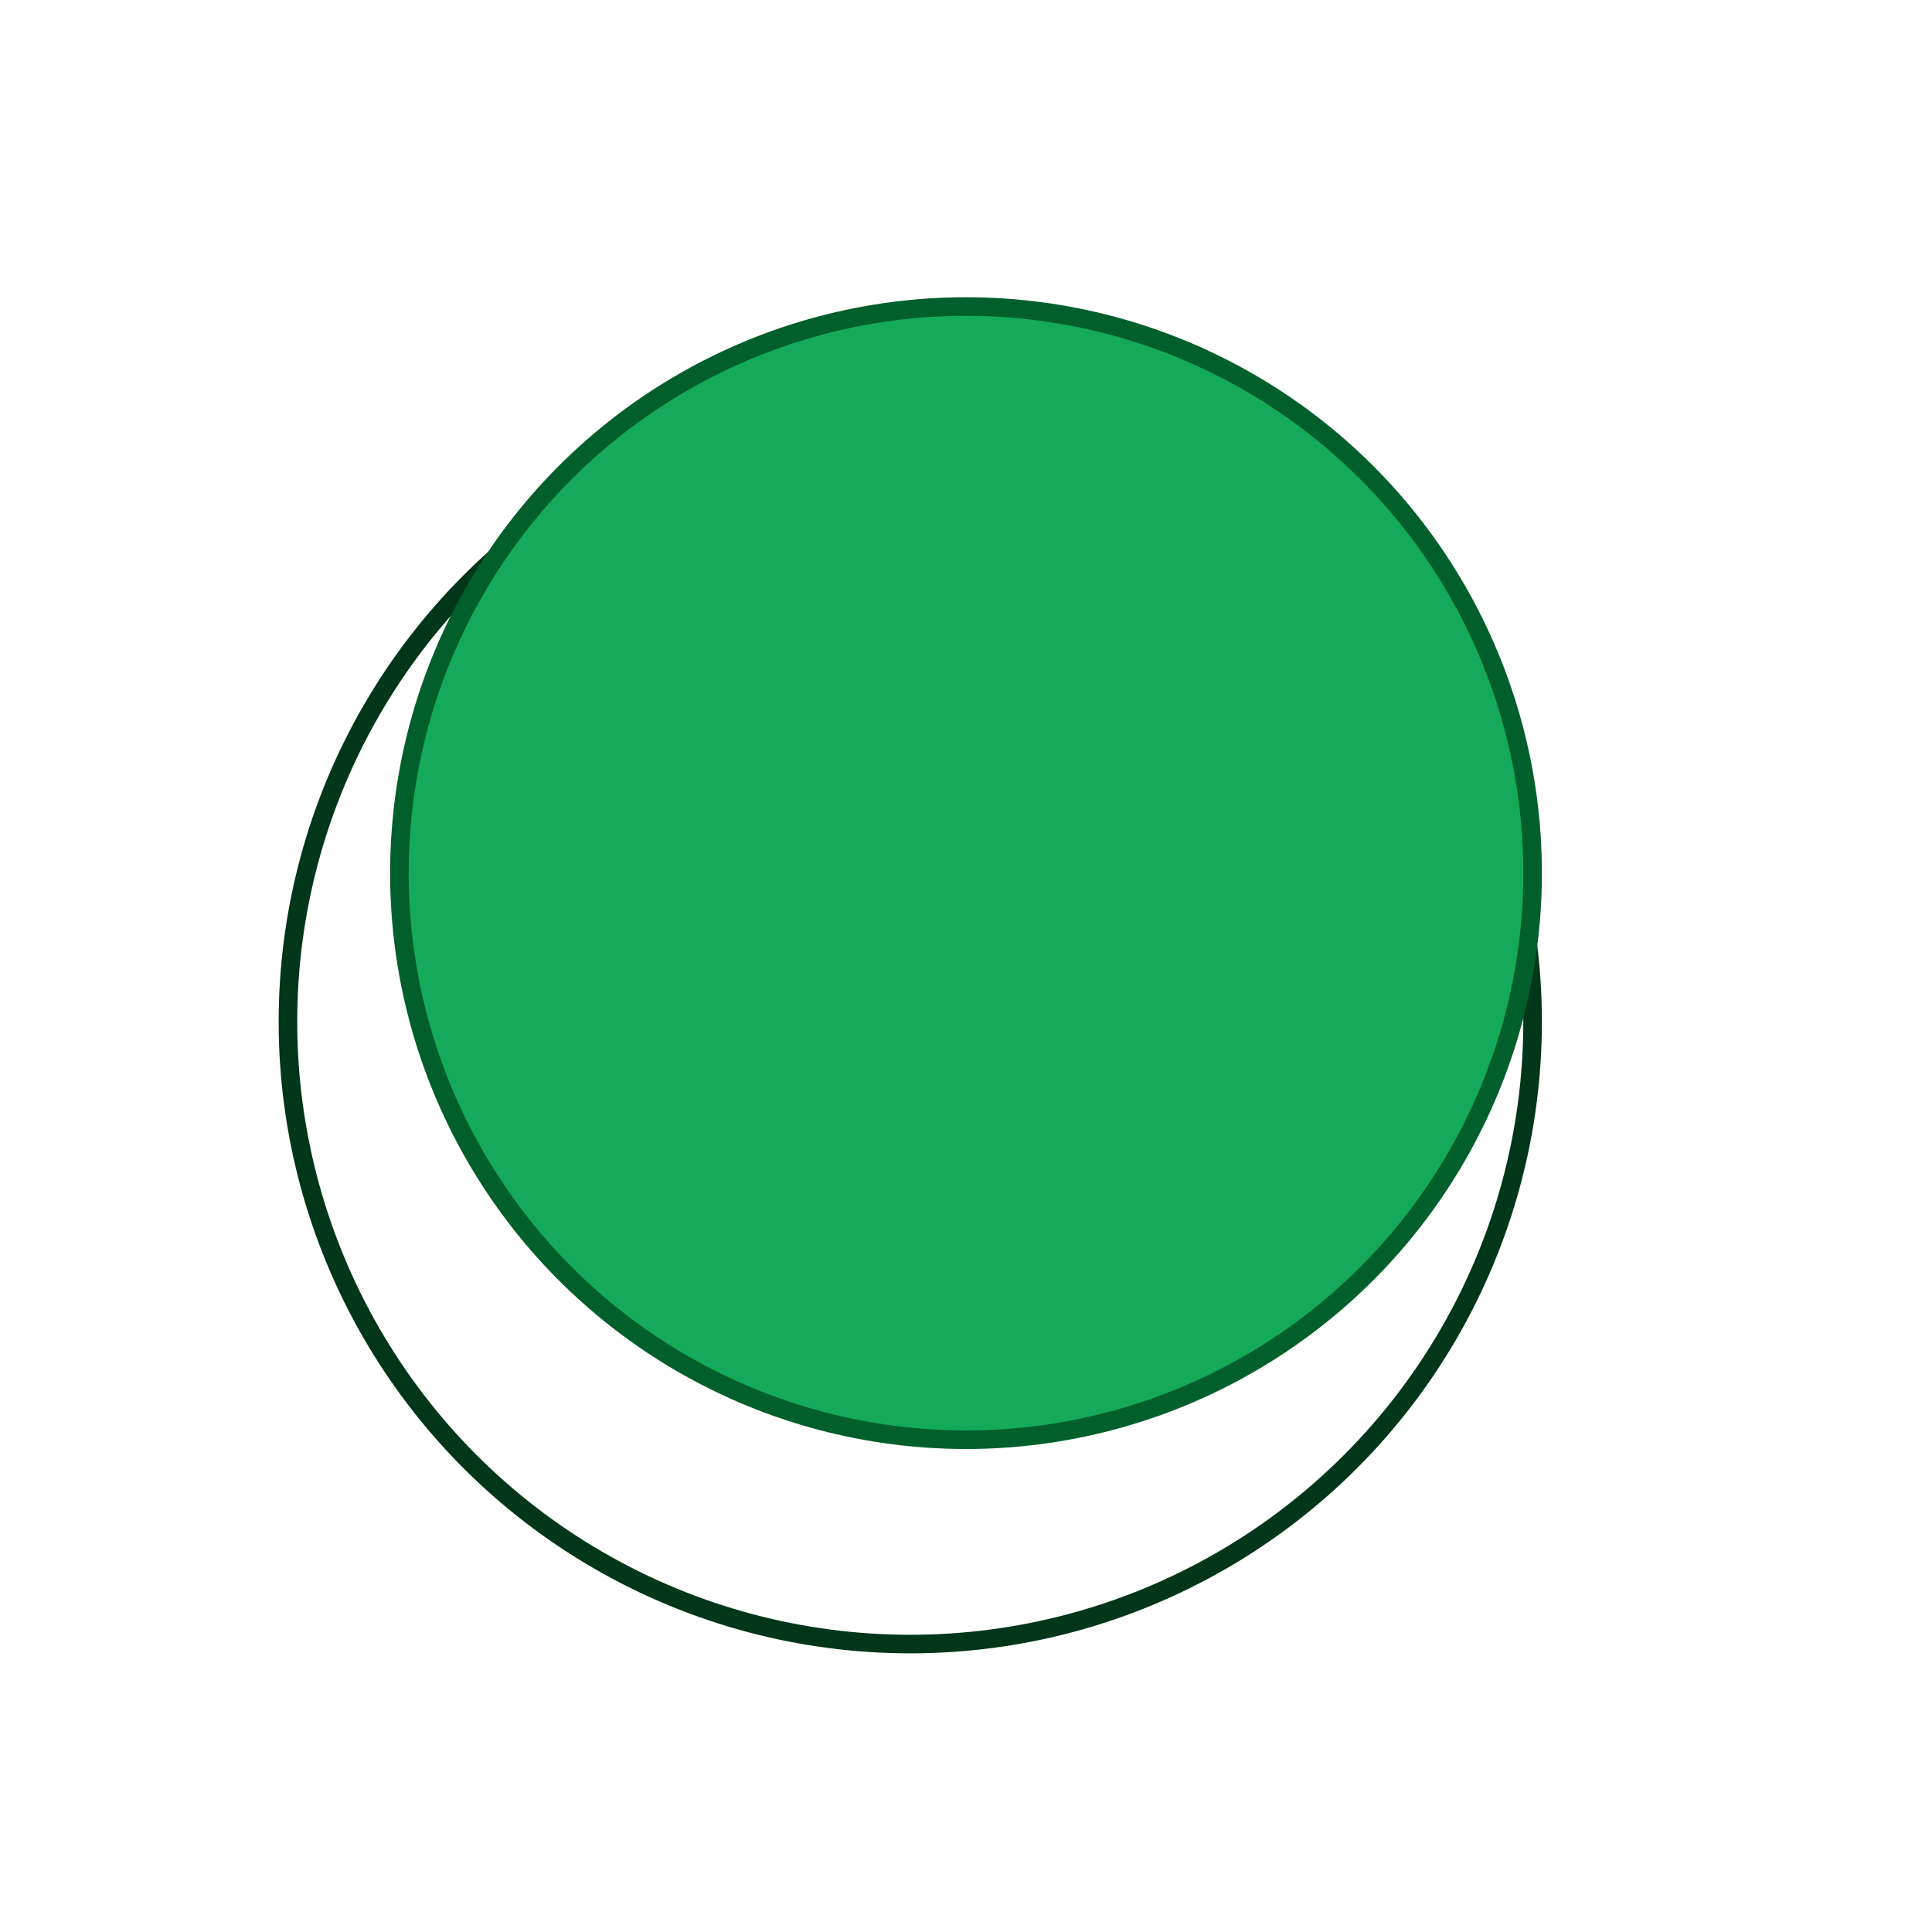 <svg width="104" height="104" viewBox="0 0 104 104" fill="none" xmlns="http://www.w3.org/2000/svg">
<g filter="url(#filter0_dd_2729_18260)">
<circle cx="52" cy="47" r="34" fill="white"/>
<circle cx="52" cy="47" r="33.5" stroke="#003619"/>
</g>
<circle cx="52" cy="47" r="30.5" fill="#15AA5A" stroke="#005F2C"/>
<defs>
<filter id="filter0_dd_2729_18260" x="0" y="0" width="104" height="104" filterUnits="userSpaceOnUse" color-interpolation-filters="sRGB">
<feFlood flood-opacity="0" result="BackgroundImageFix"/>
<feColorMatrix in="SourceAlpha" type="matrix" values="0 0 0 0 0 0 0 0 0 0 0 0 0 0 0 0 0 0 127 0" result="hardAlpha"/>
<feOffset dx="-3" dy="3"/>
<feGaussianBlur stdDeviation="2"/>
<feComposite in2="hardAlpha" operator="out"/>
<feColorMatrix type="matrix" values="0 0 0 0 0 0 0 0 0 0 0 0 0 0 0 0 0 0 0.1 0"/>
<feBlend mode="normal" in2="BackgroundImageFix" result="effect1_dropShadow_2729_18260"/>
<feColorMatrix in="SourceAlpha" type="matrix" values="0 0 0 0 0 0 0 0 0 0 0 0 0 0 0 0 0 0 127 0" result="hardAlpha"/>
<feOffset dy="5"/>
<feGaussianBlur stdDeviation="9"/>
<feComposite in2="hardAlpha" operator="out"/>
<feColorMatrix type="matrix" values="0 0 0 0 0.035 0 0 0 0 0.624 0 0 0 0 0.271 0 0 0 0.15 0"/>
<feBlend mode="normal" in2="effect1_dropShadow_2729_18260" result="effect2_dropShadow_2729_18260"/>
<feBlend mode="normal" in="SourceGraphic" in2="effect2_dropShadow_2729_18260" result="shape"/>
</filter>
</defs>
</svg>
